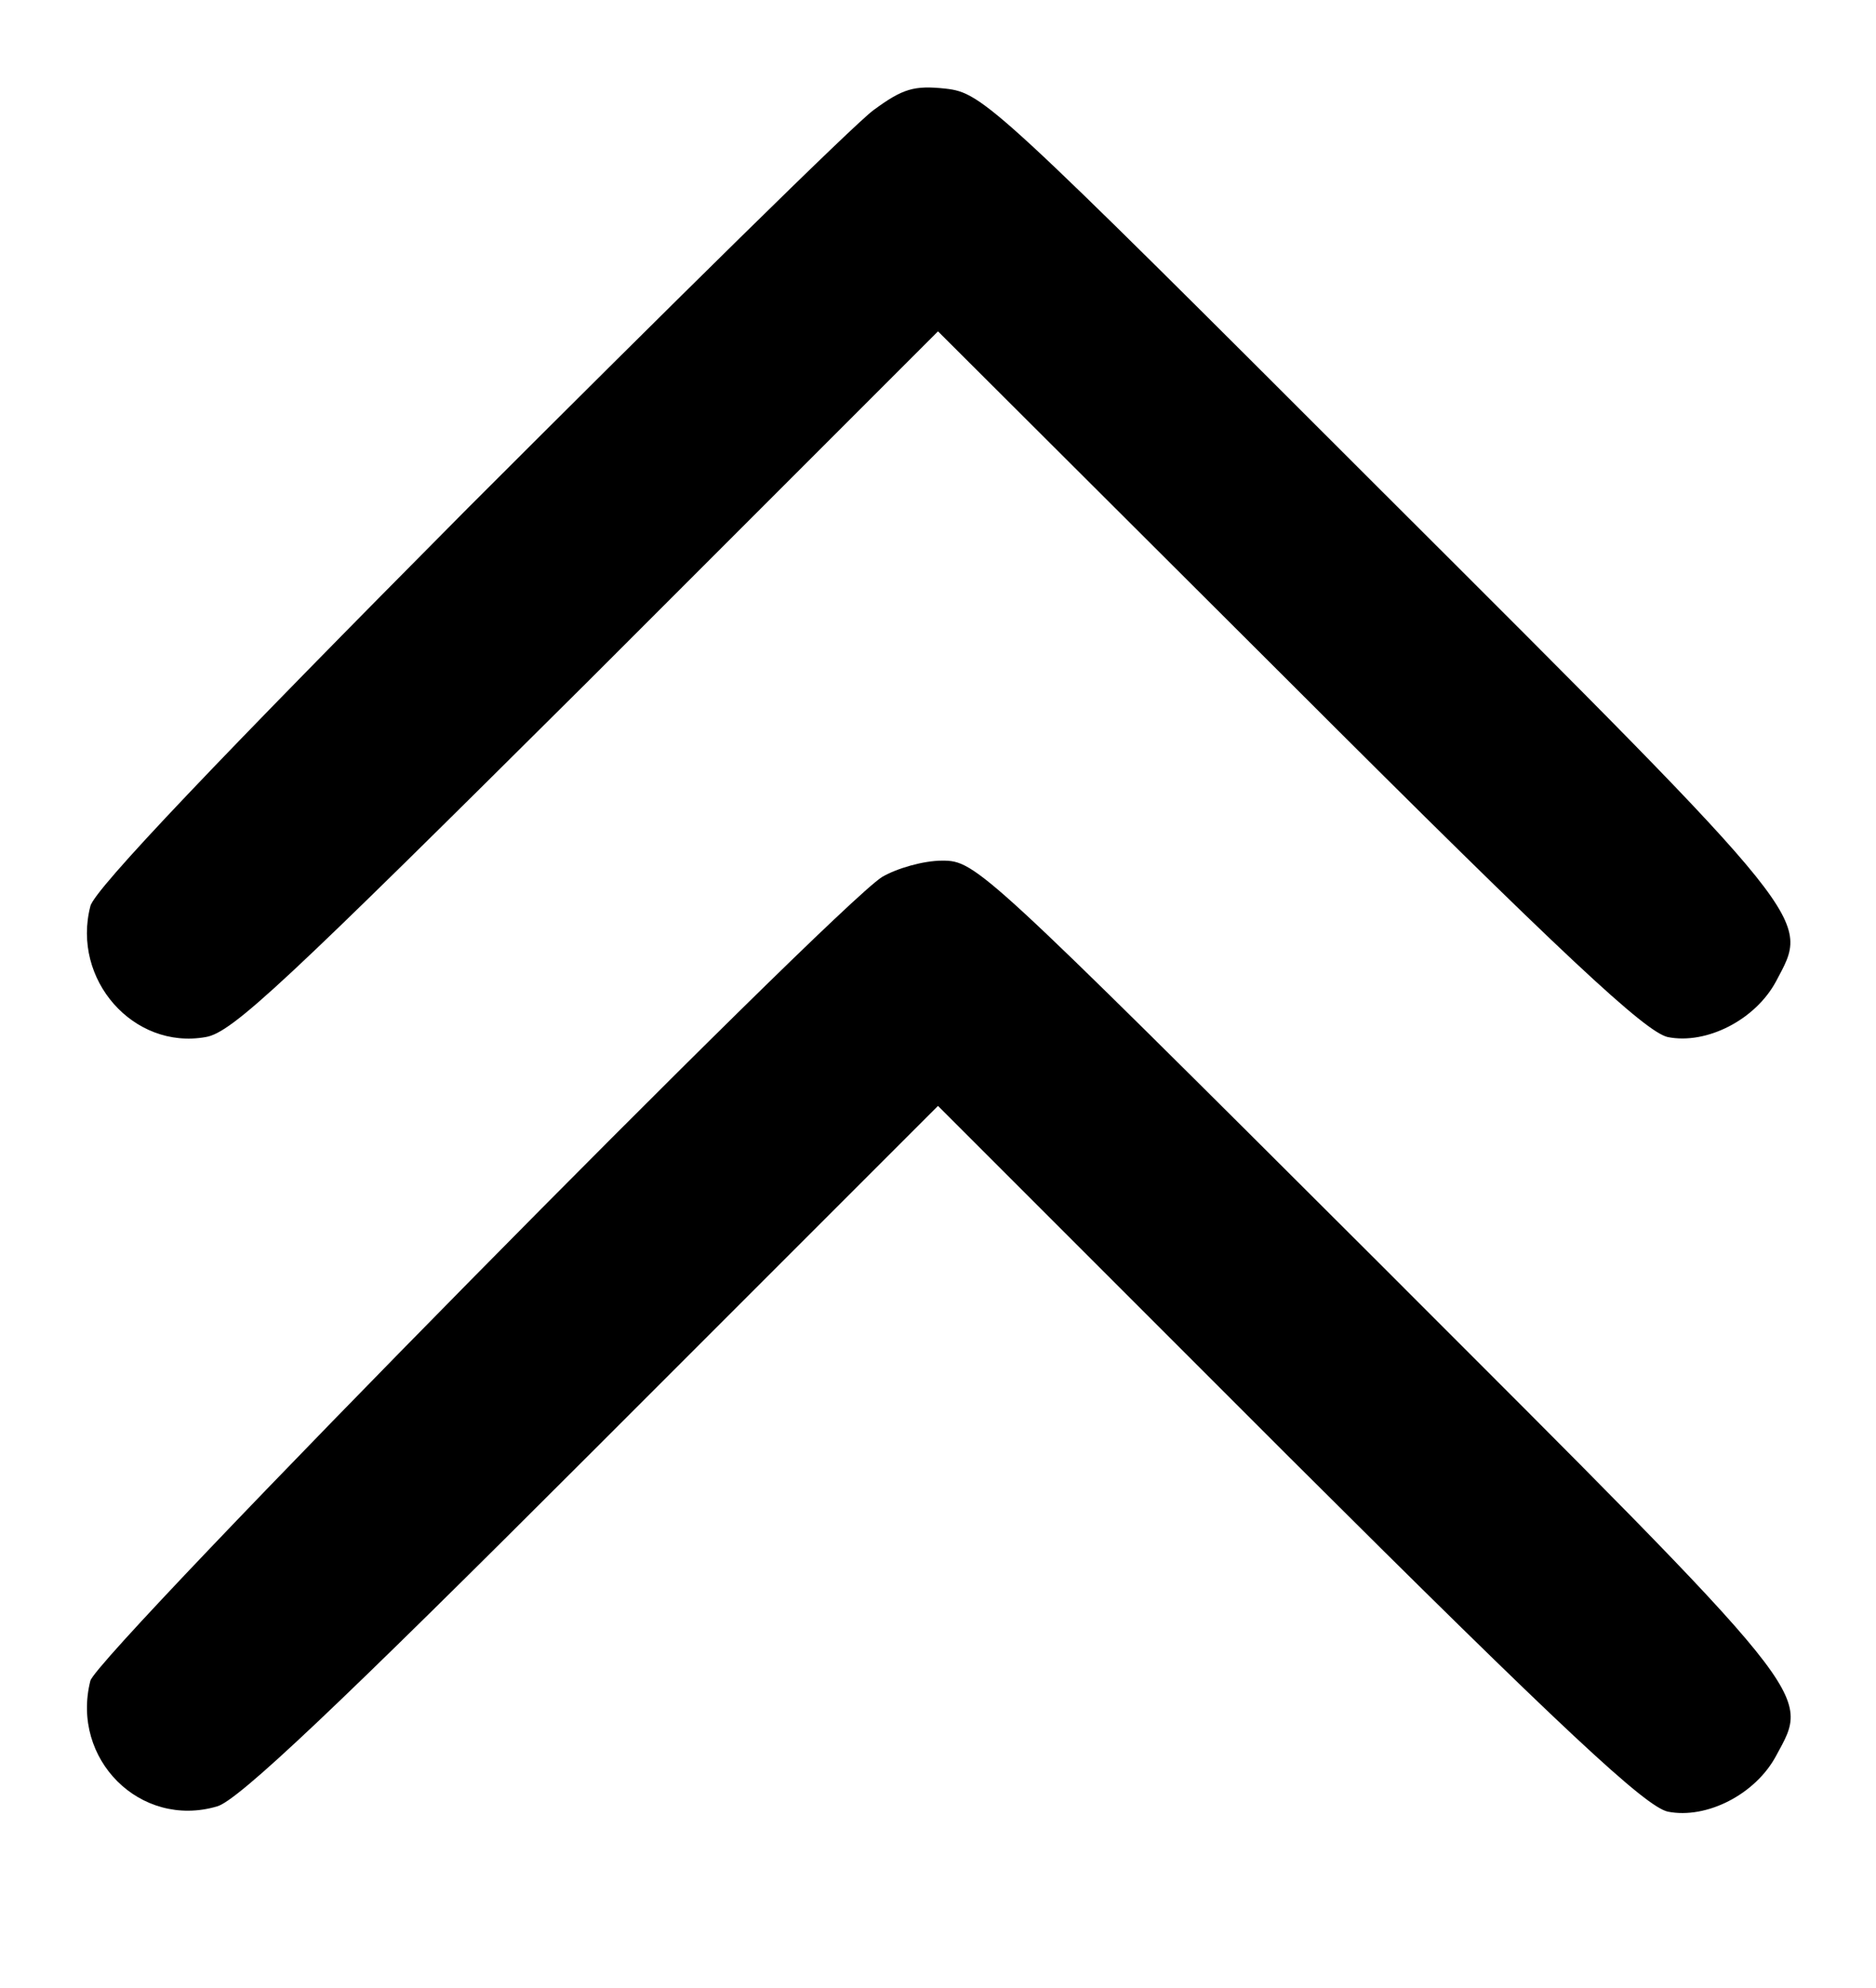 <?xml version="1.0" standalone="no"?>
<!DOCTYPE svg PUBLIC "-//W3C//DTD SVG 20010904//EN"
 "http://www.w3.org/TR/2001/REC-SVG-20010904/DTD/svg10.dtd">
<svg version="1.0" xmlns="http://www.w3.org/2000/svg"
 width="218pt" height="231pt" viewBox="0 0 218 231"
 preserveAspectRatio="xMidYMid meet">

<g transform="translate(0,231) scale(0.1,-0.1)"
fill="#000000" stroke="none">
<path d="M1015 2182 c-22 -16 -234 -225 -472 -463 -286 -288 -434 -443 -438
-462 -22 -85 50 -167 134 -152 31 5 92 63 444 413 l407 407 408 -407 c321
-321 414 -407 440 -413 45 -9 102 20 126 65 39 74 50 62 -458 569 -451 451
-464 463 -507 468 -37 4 -50 0 -84 -25z"/>
<path d="M1025 1291 c-57 -36 -913 -904 -920 -934 -23 -91 58 -172 147 -146
24 6 143 119 435 411 l403 403 407 -407 c322 -321 415 -407 441 -413 45 -9
102 20 126 65 40 74 50 61 -462 573 -460 459 -468 467 -507 467 -22 0 -53 -9
-70 -19z"/>
</g>
</svg>
